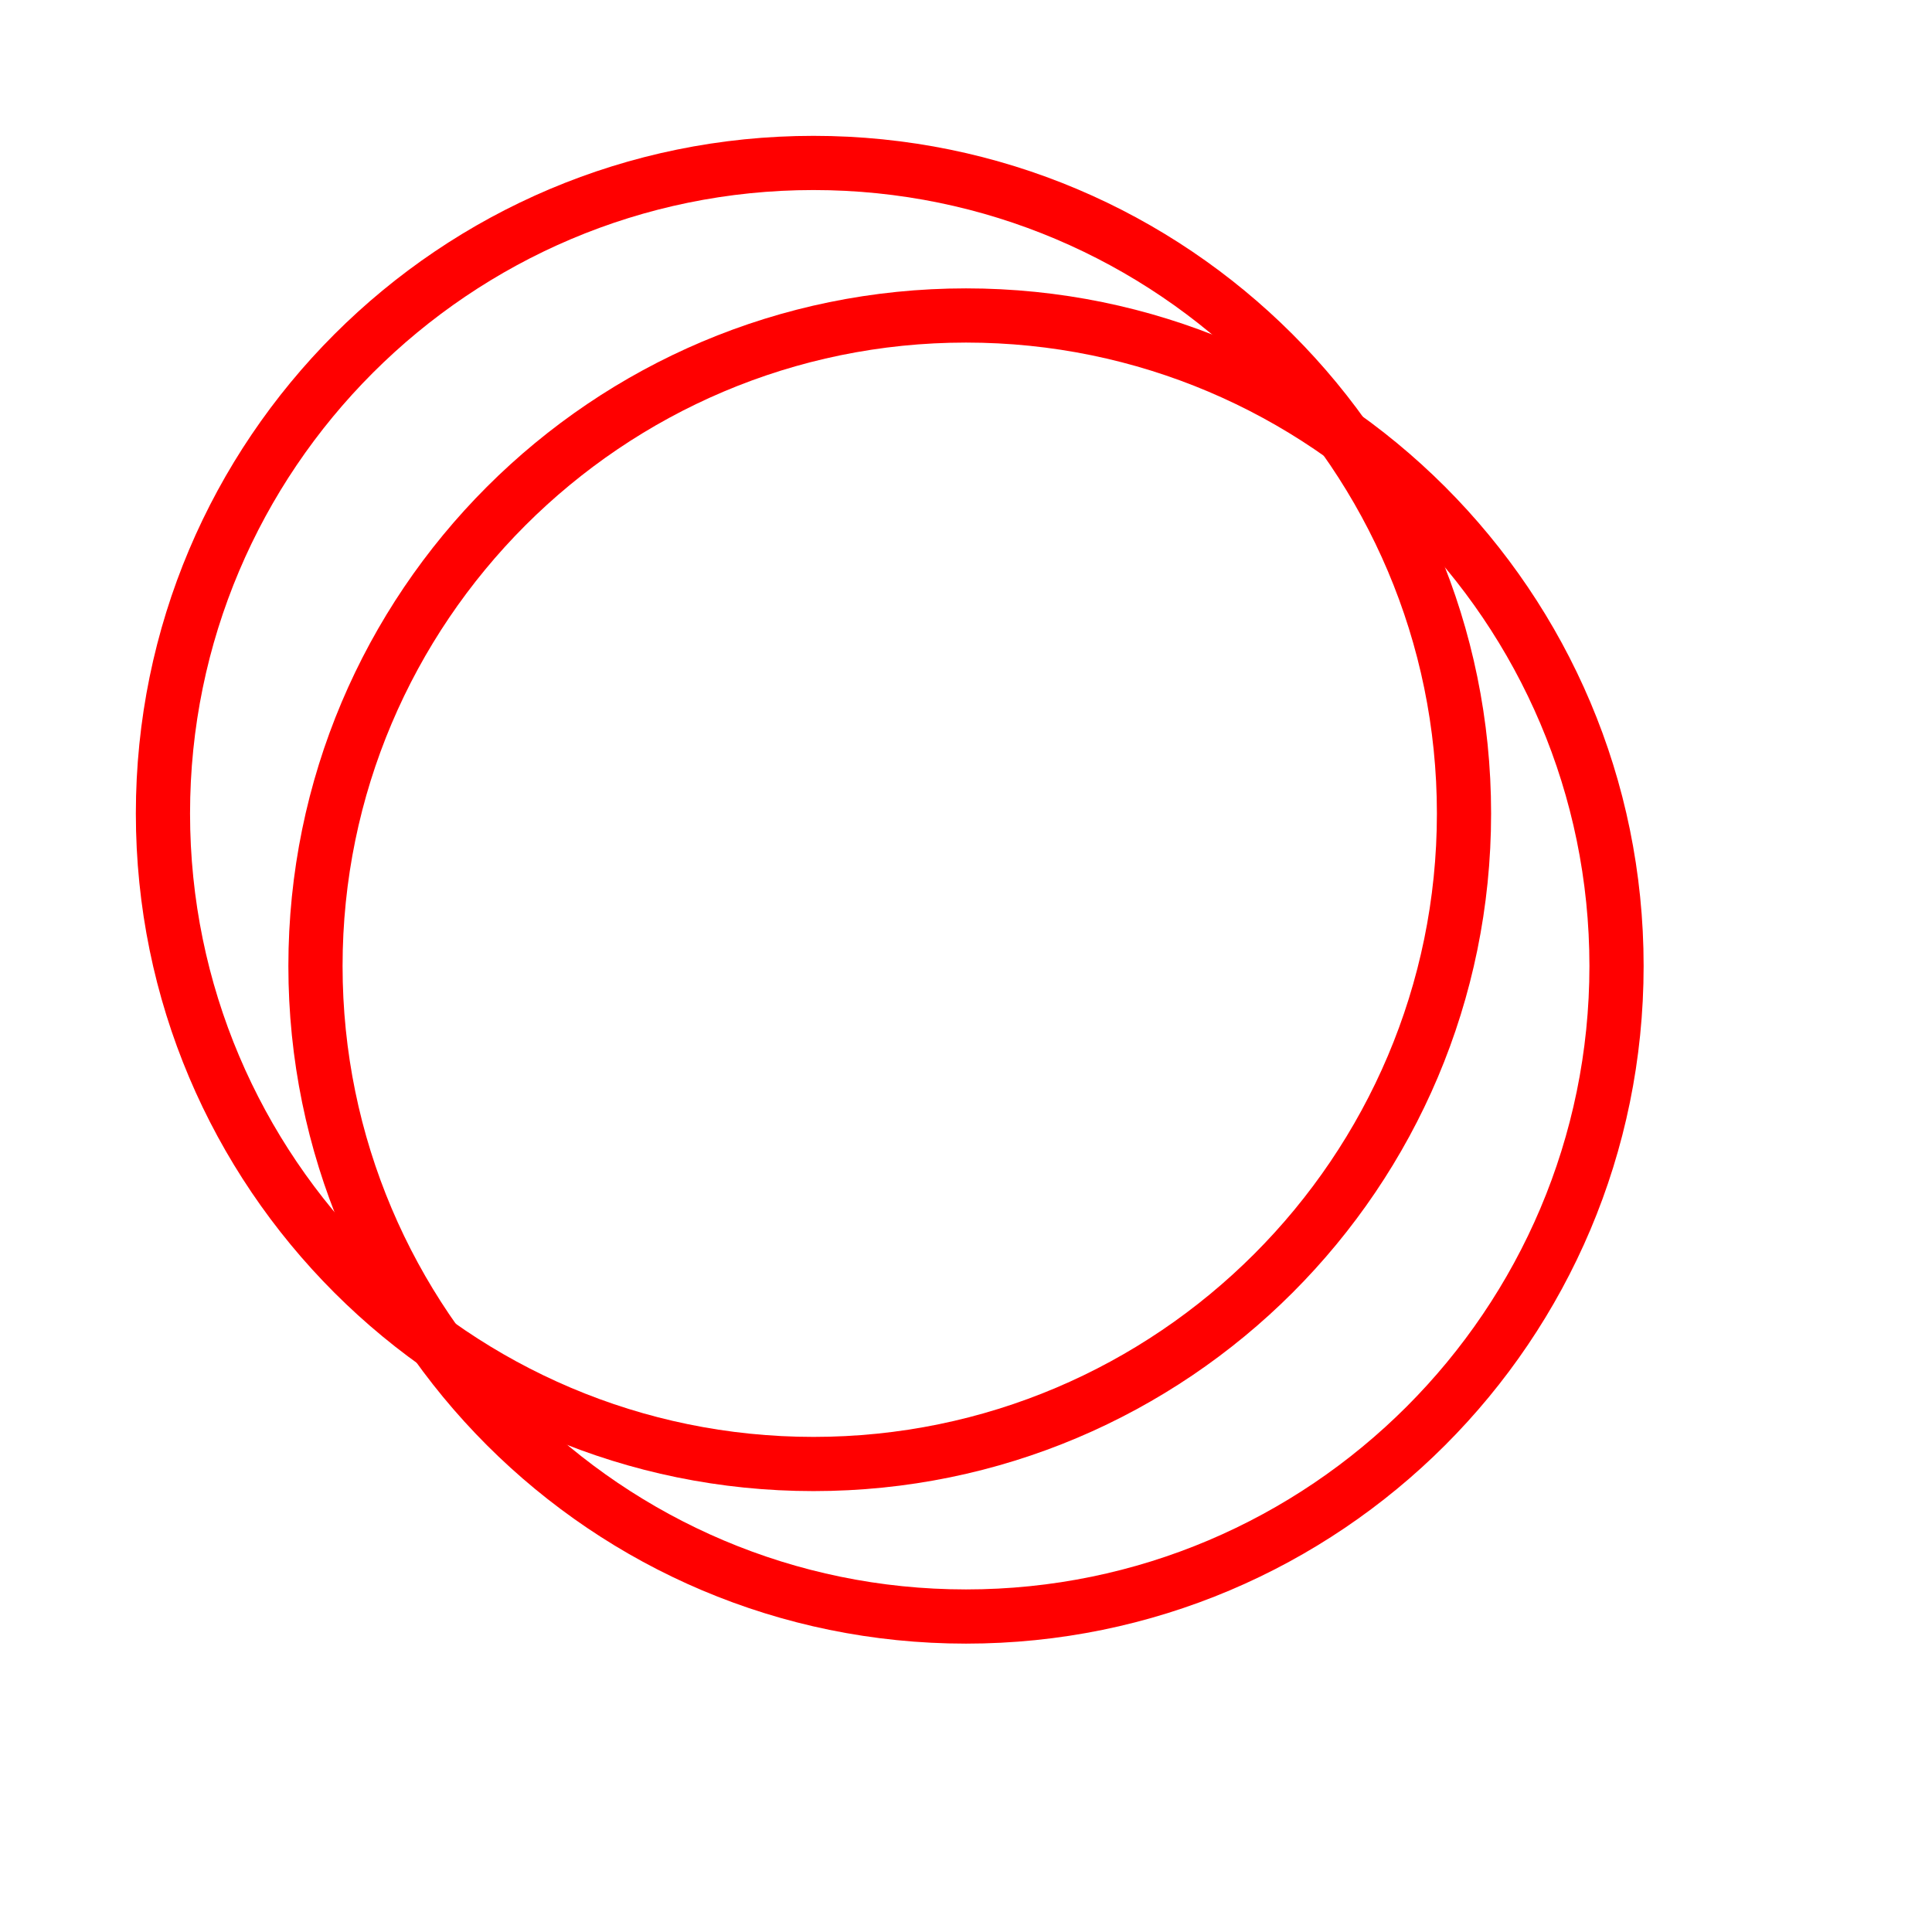 ﻿<?xml version="1.0" encoding="utf-8"?>
<svg version="1.1" xmlns:xlink="http://www.w3.org/1999/xlink" width="38px" height="38px" xmlns="http://www.w3.org/2000/svg">
  <defs>
    <filter x="24px" y="65px" width="38px" height="38px" filterUnits="userSpaceOnUse" id="filter15">
      <feOffset dx="3" dy="3" in="SourceAlpha" result="shadowOffsetInner" />
      <feGaussianBlur stdDeviation="2.5" in="shadowOffsetInner" result="shadowGaussian" />
      <feComposite in2="shadowGaussian" operator="atop" in="SourceAlpha" result="shadowComposite" />
      <feColorMatrix type="matrix" values="0 0 0 0 0  0 0 0 0 0  0 0 0 0 0  0 0 0 0.349 0  " in="shadowComposite" />
    </filter>
    <g id="widget16">
      <path d="M 27.328 14  C 27.328 6.639  21.36 0.672  14 0.672  C 6.639 0.672  0.672 6.64  0.672 14  C 0.672 21.362  6.64 27.328  14 27.328  C 21.36 27.328  27.328 21.362  27.328 14  Z M 26.262 14  C 26.262 20.761  20.762 26.262  14 26.262  C 7.239 26.262  1.738 20.761  1.738 14  C 1.738 7.239  7.238 1.738  14 1.738  C 20.761 1.738  26.262 7.239  26.262 14  Z " fill-rule="nonzero" fill="#ff0000" stroke="none" transform="matrix(1 0 0 1 26 67 )" />
    </g>
  </defs>
  <g transform="matrix(1 0 0 1 -24 -65 )">
    <use xlink:href="#widget16" filter="url(#filter15)" />
    <use xlink:href="#widget16" />
  </g>
</svg>